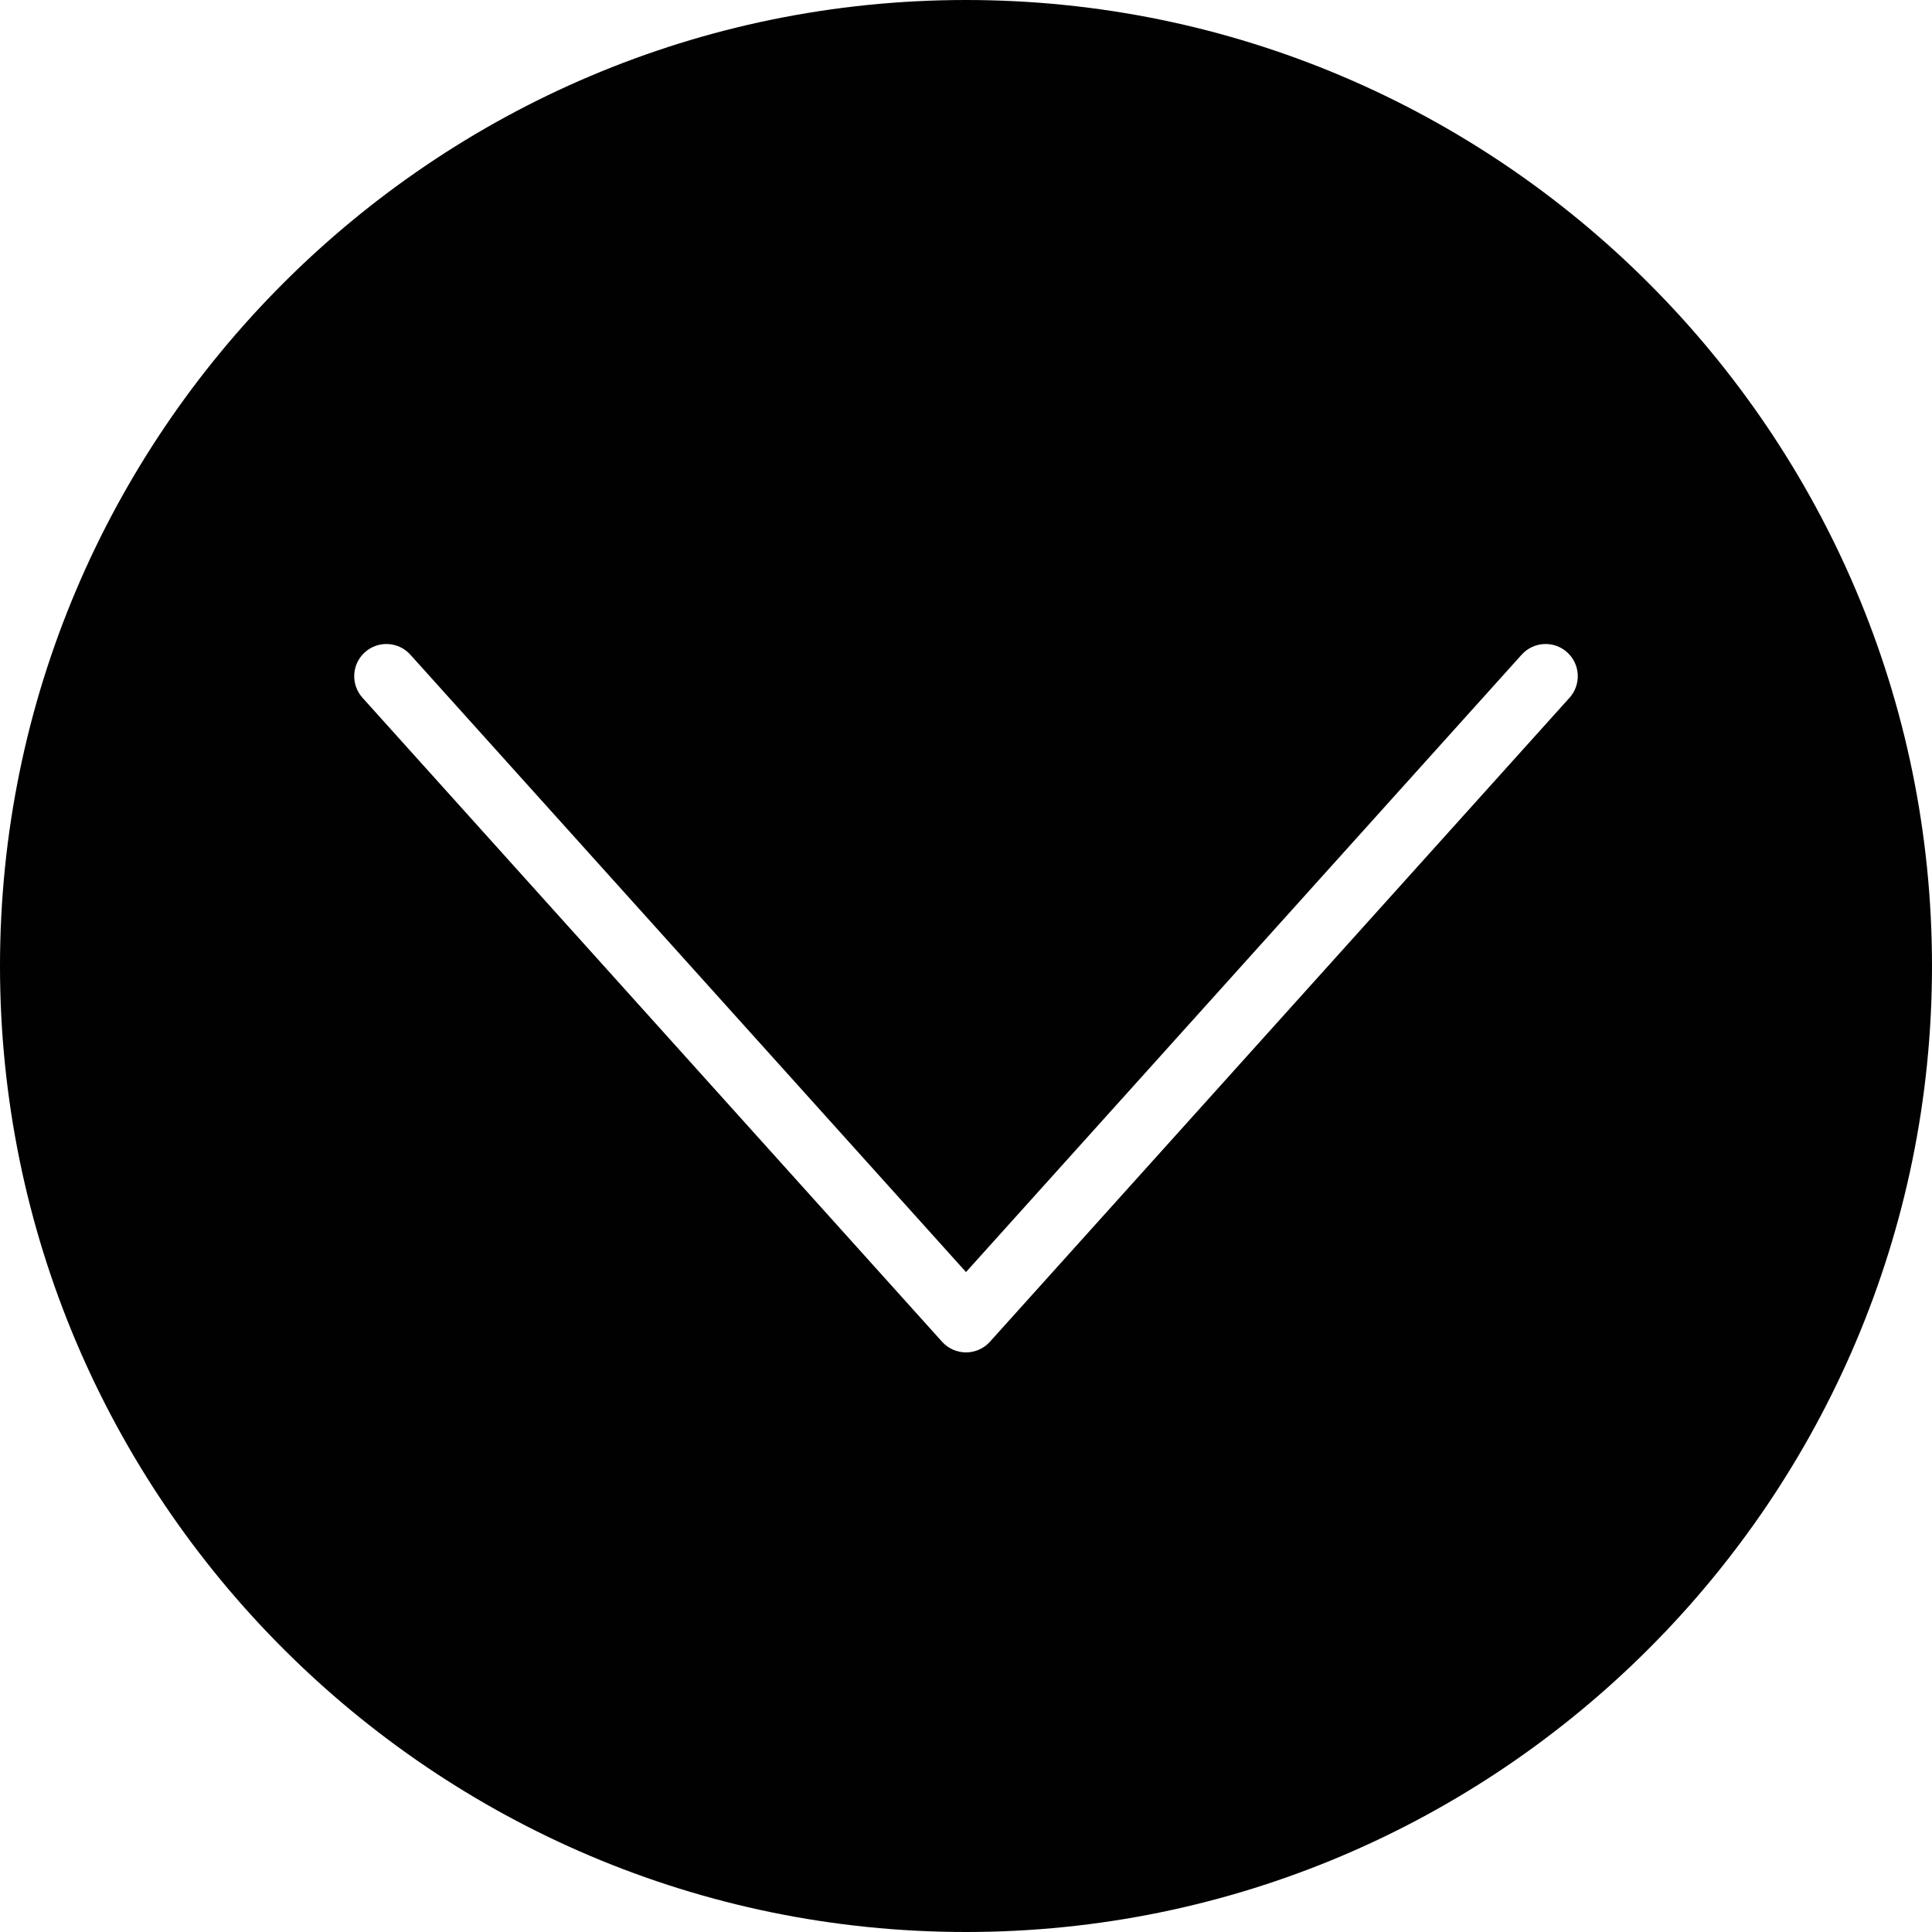 <?xml version="1.0" encoding="utf-8"?>
<!-- Generator: Adobe Illustrator 17.0.0, SVG Export Plug-In . SVG Version: 6.00 Build 0)  -->
<!DOCTYPE svg PUBLIC "-//W3C//DTD SVG 1.1//EN" "http://www.w3.org/Graphics/SVG/1.1/DTD/svg11.dtd">
<svg version="1.1" id="Layer_2" xmlns="http://www.w3.org/2000/svg" xmlns:xlink="http://www.w3.org/1999/xlink" x="0px" y="0px"
	 width="60px" height="60px" viewBox="0 0 60 60" enable-background="new 0 0 60 60" xml:space="preserve">
<path fill="#010101" d="M30,0C13.458,0,0,13.458,0,30s13.458,30,30,30s30-13.458,30-30S46.542,0,30,0z M48.743,21.669l-18,20
	C30.554,41.88,30.283,42,30,42c-0.283,0-0.554-0.12-0.743-0.331l-18-20c-0.369-0.411-0.336-1.043,0.074-1.412
	c0.41-0.37,1.043-0.336,1.412,0.074L30,39.505l17.257-19.174c0.37-0.41,1.001-0.444,1.412-0.074
	C49.079,20.626,49.112,21.258,48.743,21.669z"/>
</svg>
